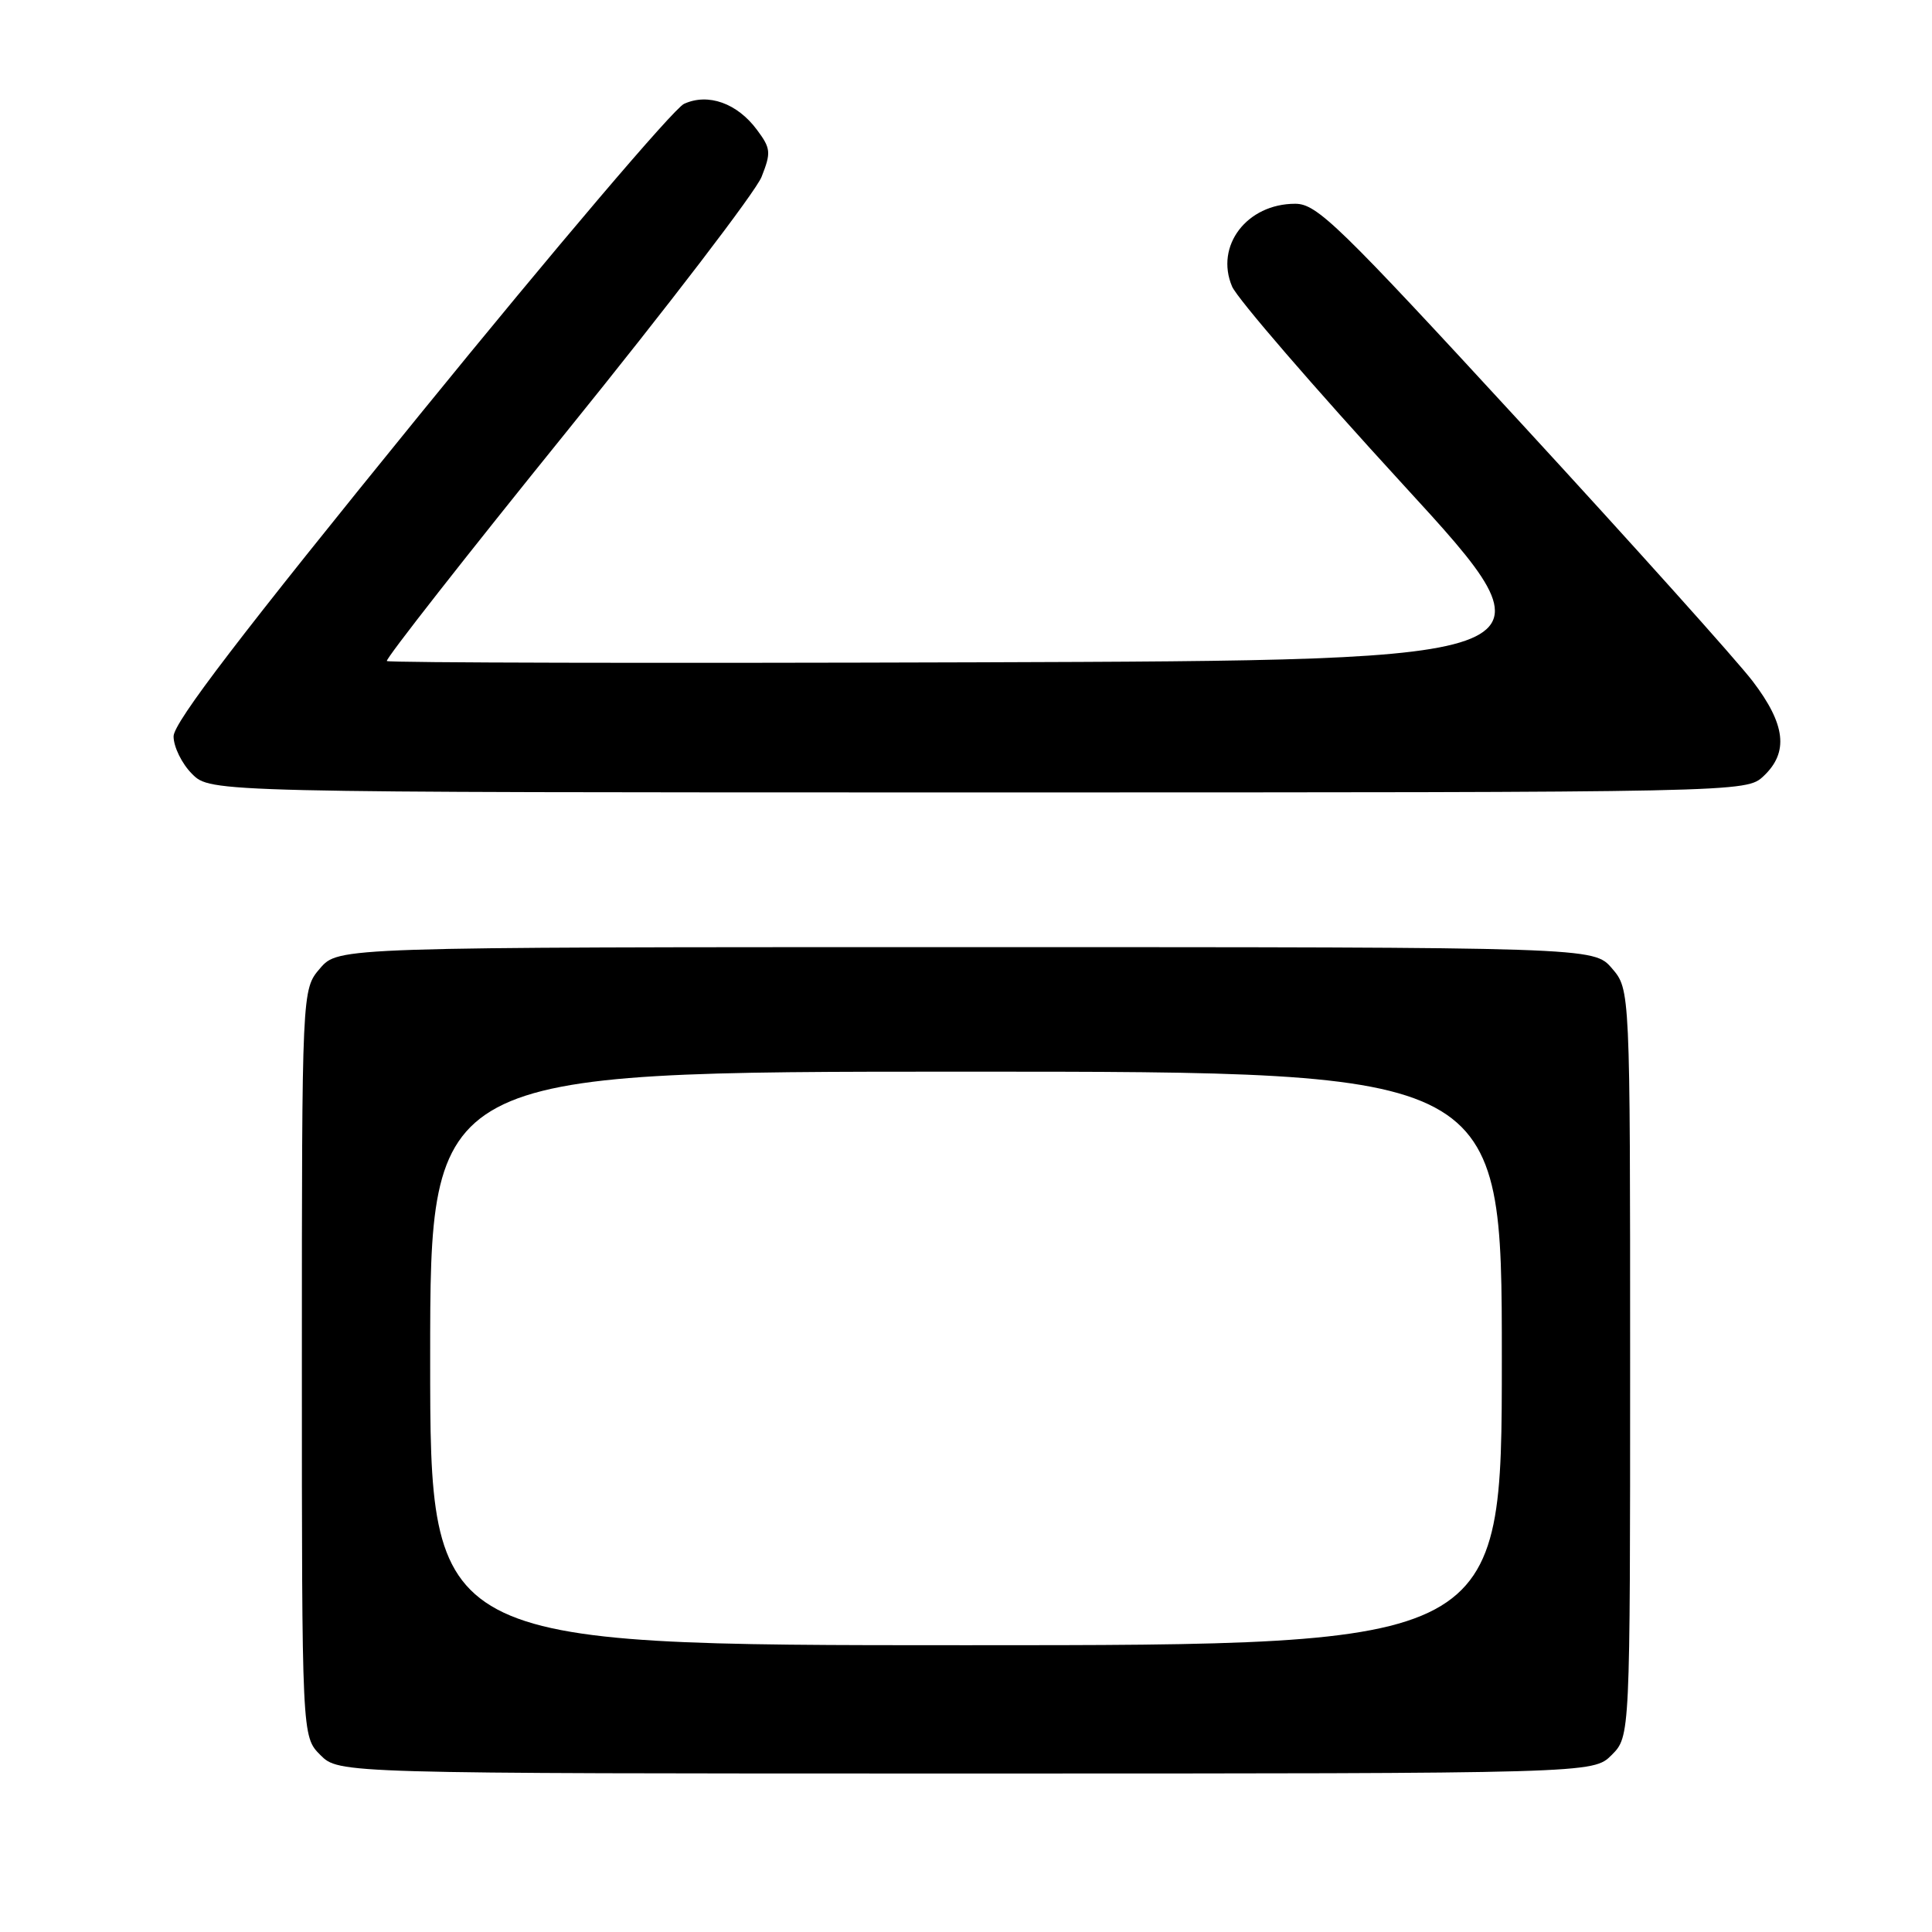 <?xml version="1.0" encoding="UTF-8" standalone="no"?>
<!DOCTYPE svg PUBLIC "-//W3C//DTD SVG 1.1//EN" "http://www.w3.org/Graphics/SVG/1.1/DTD/svg11.dtd" >
<svg xmlns="http://www.w3.org/2000/svg" xmlns:xlink="http://www.w3.org/1999/xlink" version="1.1" viewBox="0 0 256 256">
 <g >
 <path fill="currentColor"
d=" M 213.55 232.55 C 216.00 230.09 216.00 230.09 216.00 180.60 C 216.00 131.11 216.00 131.11 213.59 128.31 C 211.17 125.50 211.17 125.50 128.00 125.50 C 44.83 125.50 44.83 125.50 42.41 128.31 C 40.00 131.11 40.00 131.11 40.00 180.60 C 40.00 230.09 40.00 230.09 42.45 232.55 C 44.91 235.00 44.91 235.00 128.00 235.00 C 211.09 235.00 211.09 235.00 213.55 232.55 Z  M 233.69 102.83 C 237.03 99.68 236.61 96.00 232.25 90.28 C 230.19 87.57 216.42 72.23 201.65 56.18 C 177.29 29.71 174.50 27.00 171.62 27.00 C 165.22 27.00 160.96 32.58 163.26 37.97 C 163.94 39.56 174.13 51.36 185.89 64.18 C 207.29 87.50 207.29 87.50 129.48 87.76 C 86.69 87.90 51.49 87.82 51.26 87.59 C 51.03 87.36 61.79 73.63 75.17 57.08 C 88.55 40.53 100.13 25.40 100.91 23.44 C 102.19 20.20 102.14 19.67 100.30 17.20 C 97.68 13.67 93.83 12.30 90.64 13.76 C 89.29 14.37 73.53 32.91 55.60 54.96 C 32.01 83.97 23.00 95.74 23.00 97.57 C 23.00 98.96 24.10 101.20 25.45 102.55 C 27.91 105.00 27.91 105.00 129.64 105.00 C 231.37 105.00 231.37 105.00 233.69 102.83 Z  M 57.00 180.00 C 57.00 142.00 57.00 142.00 128.00 142.00 C 199.00 142.00 199.00 142.00 199.00 180.00 C 199.00 218.00 199.00 218.00 128.00 218.00 C 57.00 218.00 57.00 218.00 57.00 180.00 Z "/>
</g>
</svg>